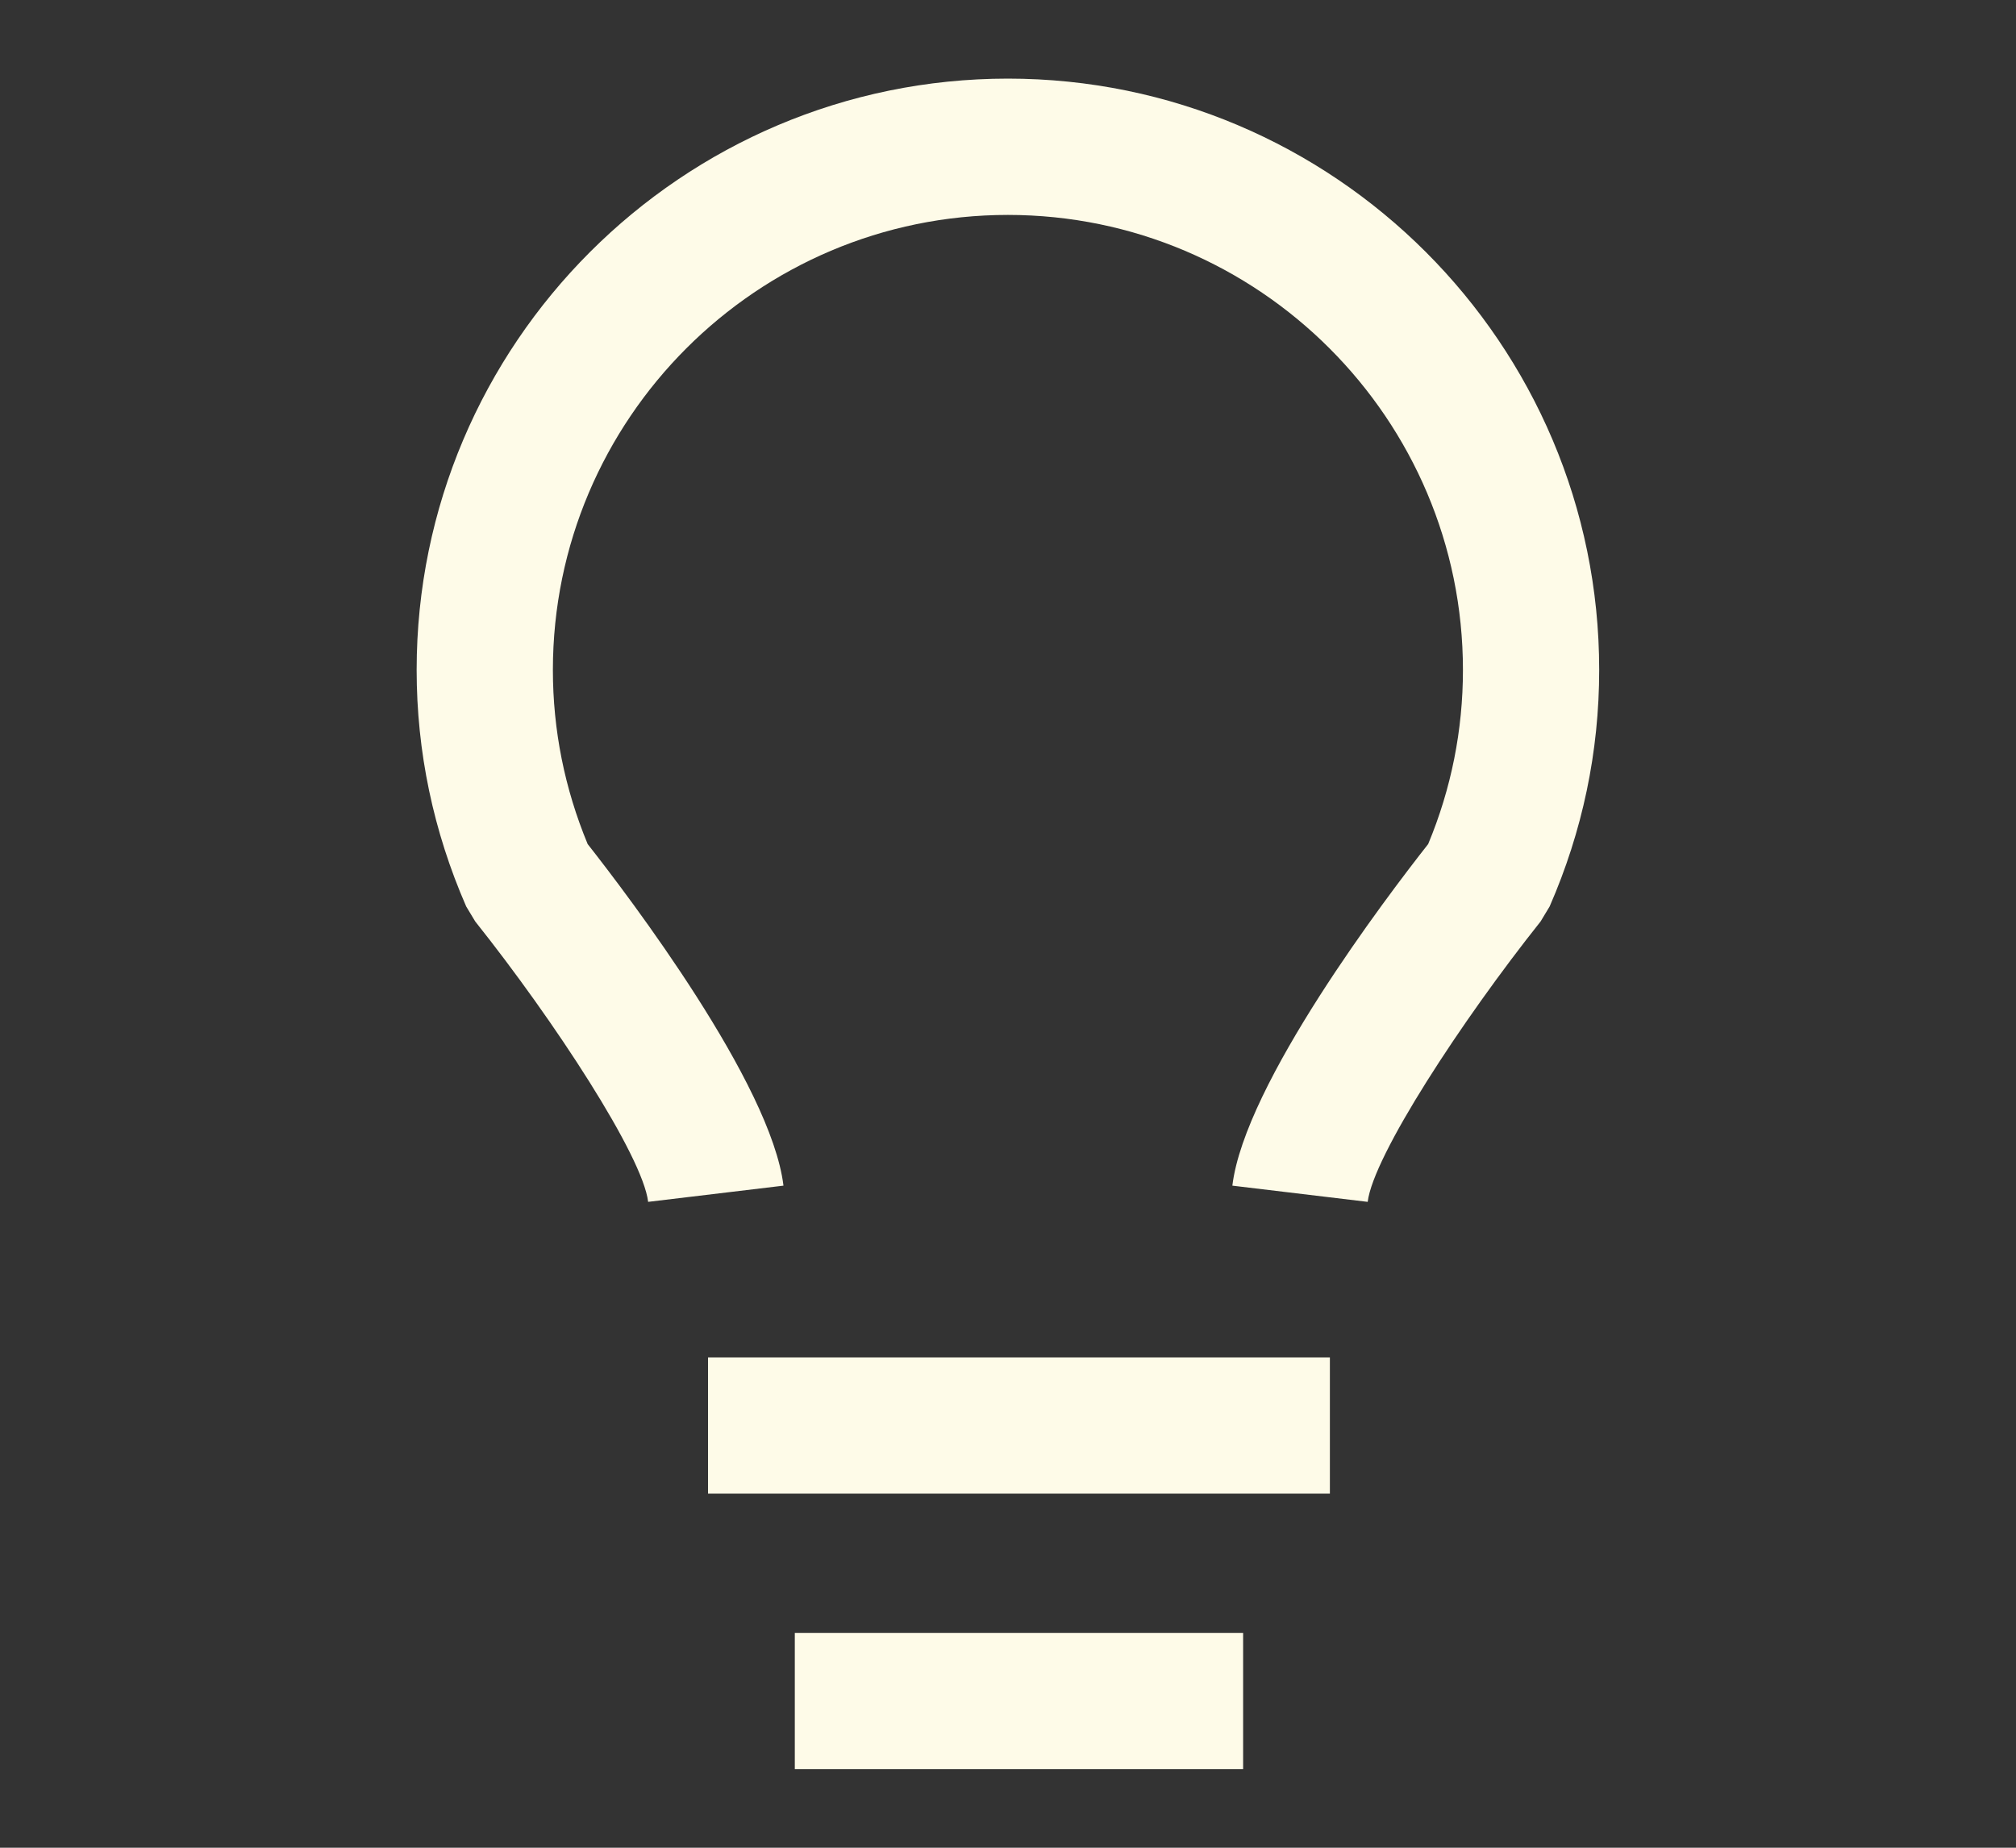 <?xml version="1.0" encoding="UTF-8"?>
<svg id="Layer_3" xmlns="http://www.w3.org/2000/svg" version="1.1" viewBox="0 0 24 22">
  <rect x="0" y="0" width="24" height="22" fill="#333333" stroke="none"/>
  <!-- Generator: Adobe Illustrator 29.8.1, SVG Export Plug-In . SVG Version: 2.1.1 Build 2)  -->
  <defs>
    <style>
      .st0 {
        fill: #fefbe8;
      }
    </style>
  </defs>
  <path class="st0" d="M12,.936c-3.882,0-7.04,3.158-7.04,7.04,0,.974.199,1.922.59,2.817l.108.179c.939,1.179,1.993,2.791,2.058,3.338l1.611-.193c-.146-1.213-1.839-3.441-2.331-4.067-.274-.661-.414-1.358-.414-2.073,0-2.987,2.43-5.418,5.417-5.418s5.417,2.431,5.417,5.418c0,.715-.139,1.413-.414,2.073-.493.626-2.185,2.854-2.331,4.067l1.611.193c.066-.547,1.119-2.158,2.058-3.338l.108-.179c.391-.895.59-1.842.59-2.817,0-3.882-3.158-7.04-7.04-7.04Z"/>
  <rect class="st0" x="8.429" y="16.162" width="7.403" height="1.622"/>
  <rect class="st0" x="9.462" y="19.442" width="5.337" height="1.622"/>
</svg>
